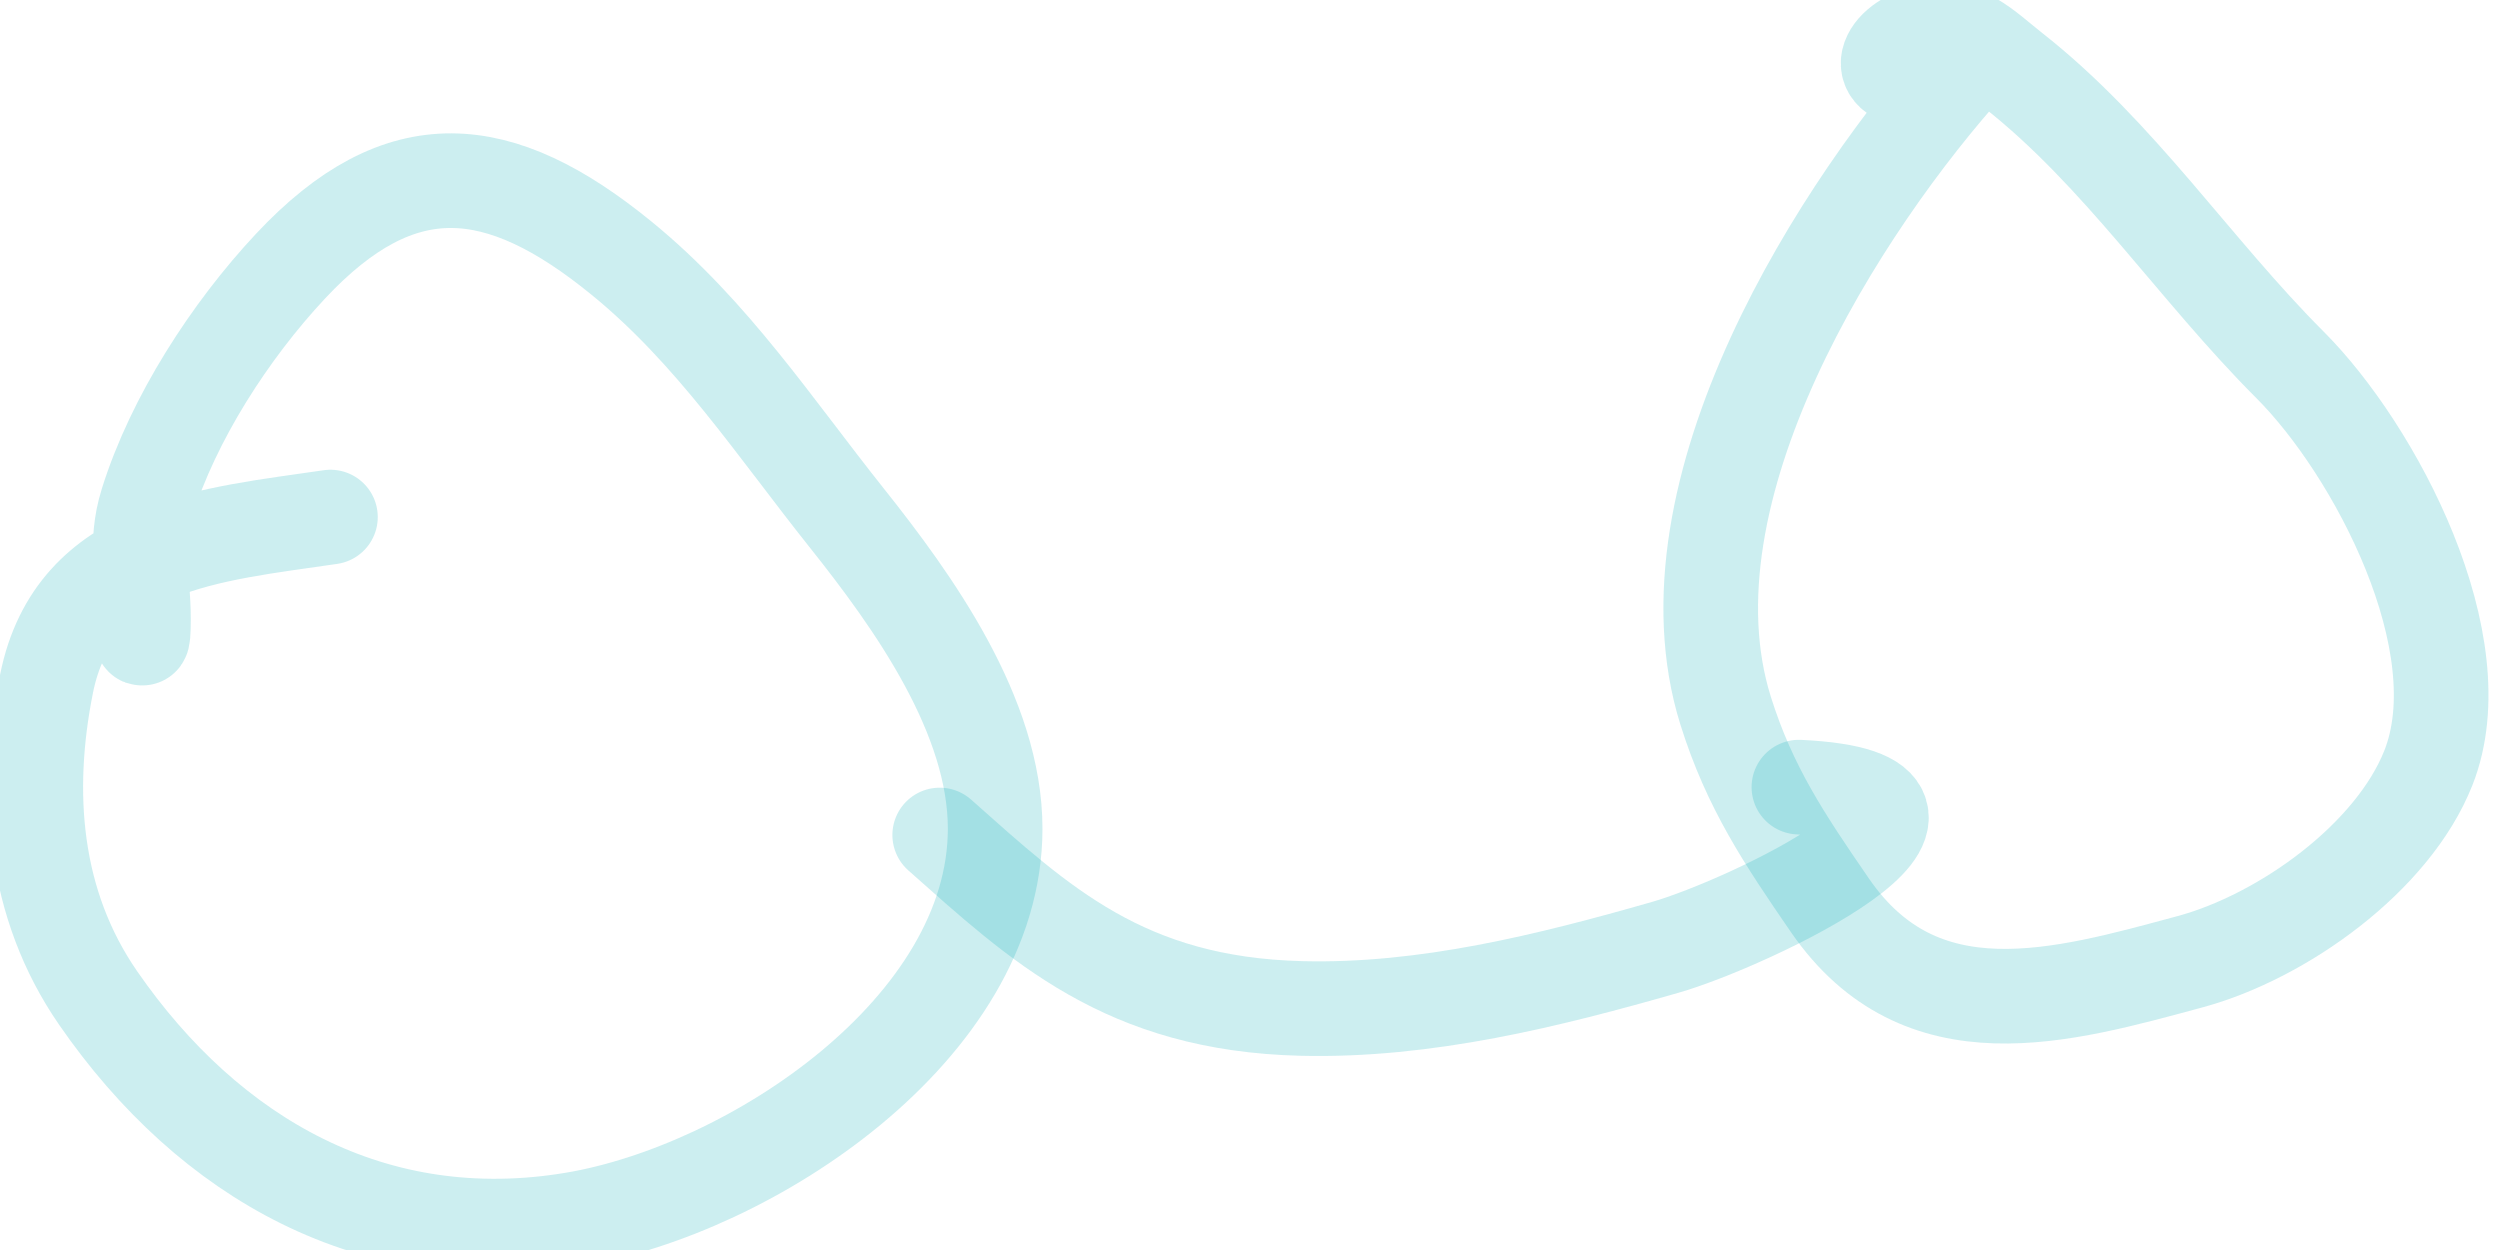 <svg width="34" height="17" viewBox="0 0 34 17" fill="none" xmlns="http://www.w3.org/2000/svg">
<path d="M4.494 7.032C2.895 7.269 1.014 7.394 0.633 9.298C0.338 10.773 0.45 12.292 1.334 13.572C2.845 15.759 5.091 17.036 7.795 16.585C10.213 16.182 13.534 13.991 13.534 11.27C13.534 9.735 12.429 8.191 11.515 7.043C10.534 5.812 9.688 4.518 8.454 3.512C6.79 2.154 5.446 2.021 3.95 3.621C3.131 4.497 2.357 5.692 1.999 6.839C1.822 7.404 1.951 7.857 1.951 8.424C1.951 9.179 1.811 8.065 1.951 7.692" stroke="#00ADB5" stroke-opacity="0.2" stroke-width="1.287" stroke-linecap="round" stroke-linejoin="round"/>
<path d="M12.78 11.356C14.141 12.564 15.294 13.656 17.7 13.715C19.385 13.757 21.069 13.336 22.647 12.884C23.777 12.56 27.401 10.844 24.465 10.705" stroke="#00ADB5" stroke-opacity="0.2" stroke-width="1.287" stroke-linecap="round" stroke-linejoin="round"/>
<path d="M26.811 0.817C25.016 2.8 22.538 6.686 23.468 9.664C23.796 10.711 24.271 11.416 24.886 12.311C26.124 14.111 28.042 13.55 29.783 13.08C31.044 12.739 32.543 11.665 33.026 10.443C33.693 8.757 32.304 6.122 31.143 4.961C29.847 3.665 28.82 2.088 27.376 0.954C26.992 0.652 26.7 0.324 26.199 0.436C25.636 0.561 25.404 1.1 26.152 1.1" stroke="#00ADB5" stroke-opacity="0.2" stroke-width="1.287" stroke-linecap="round" stroke-linejoin="round"/>
</svg>

